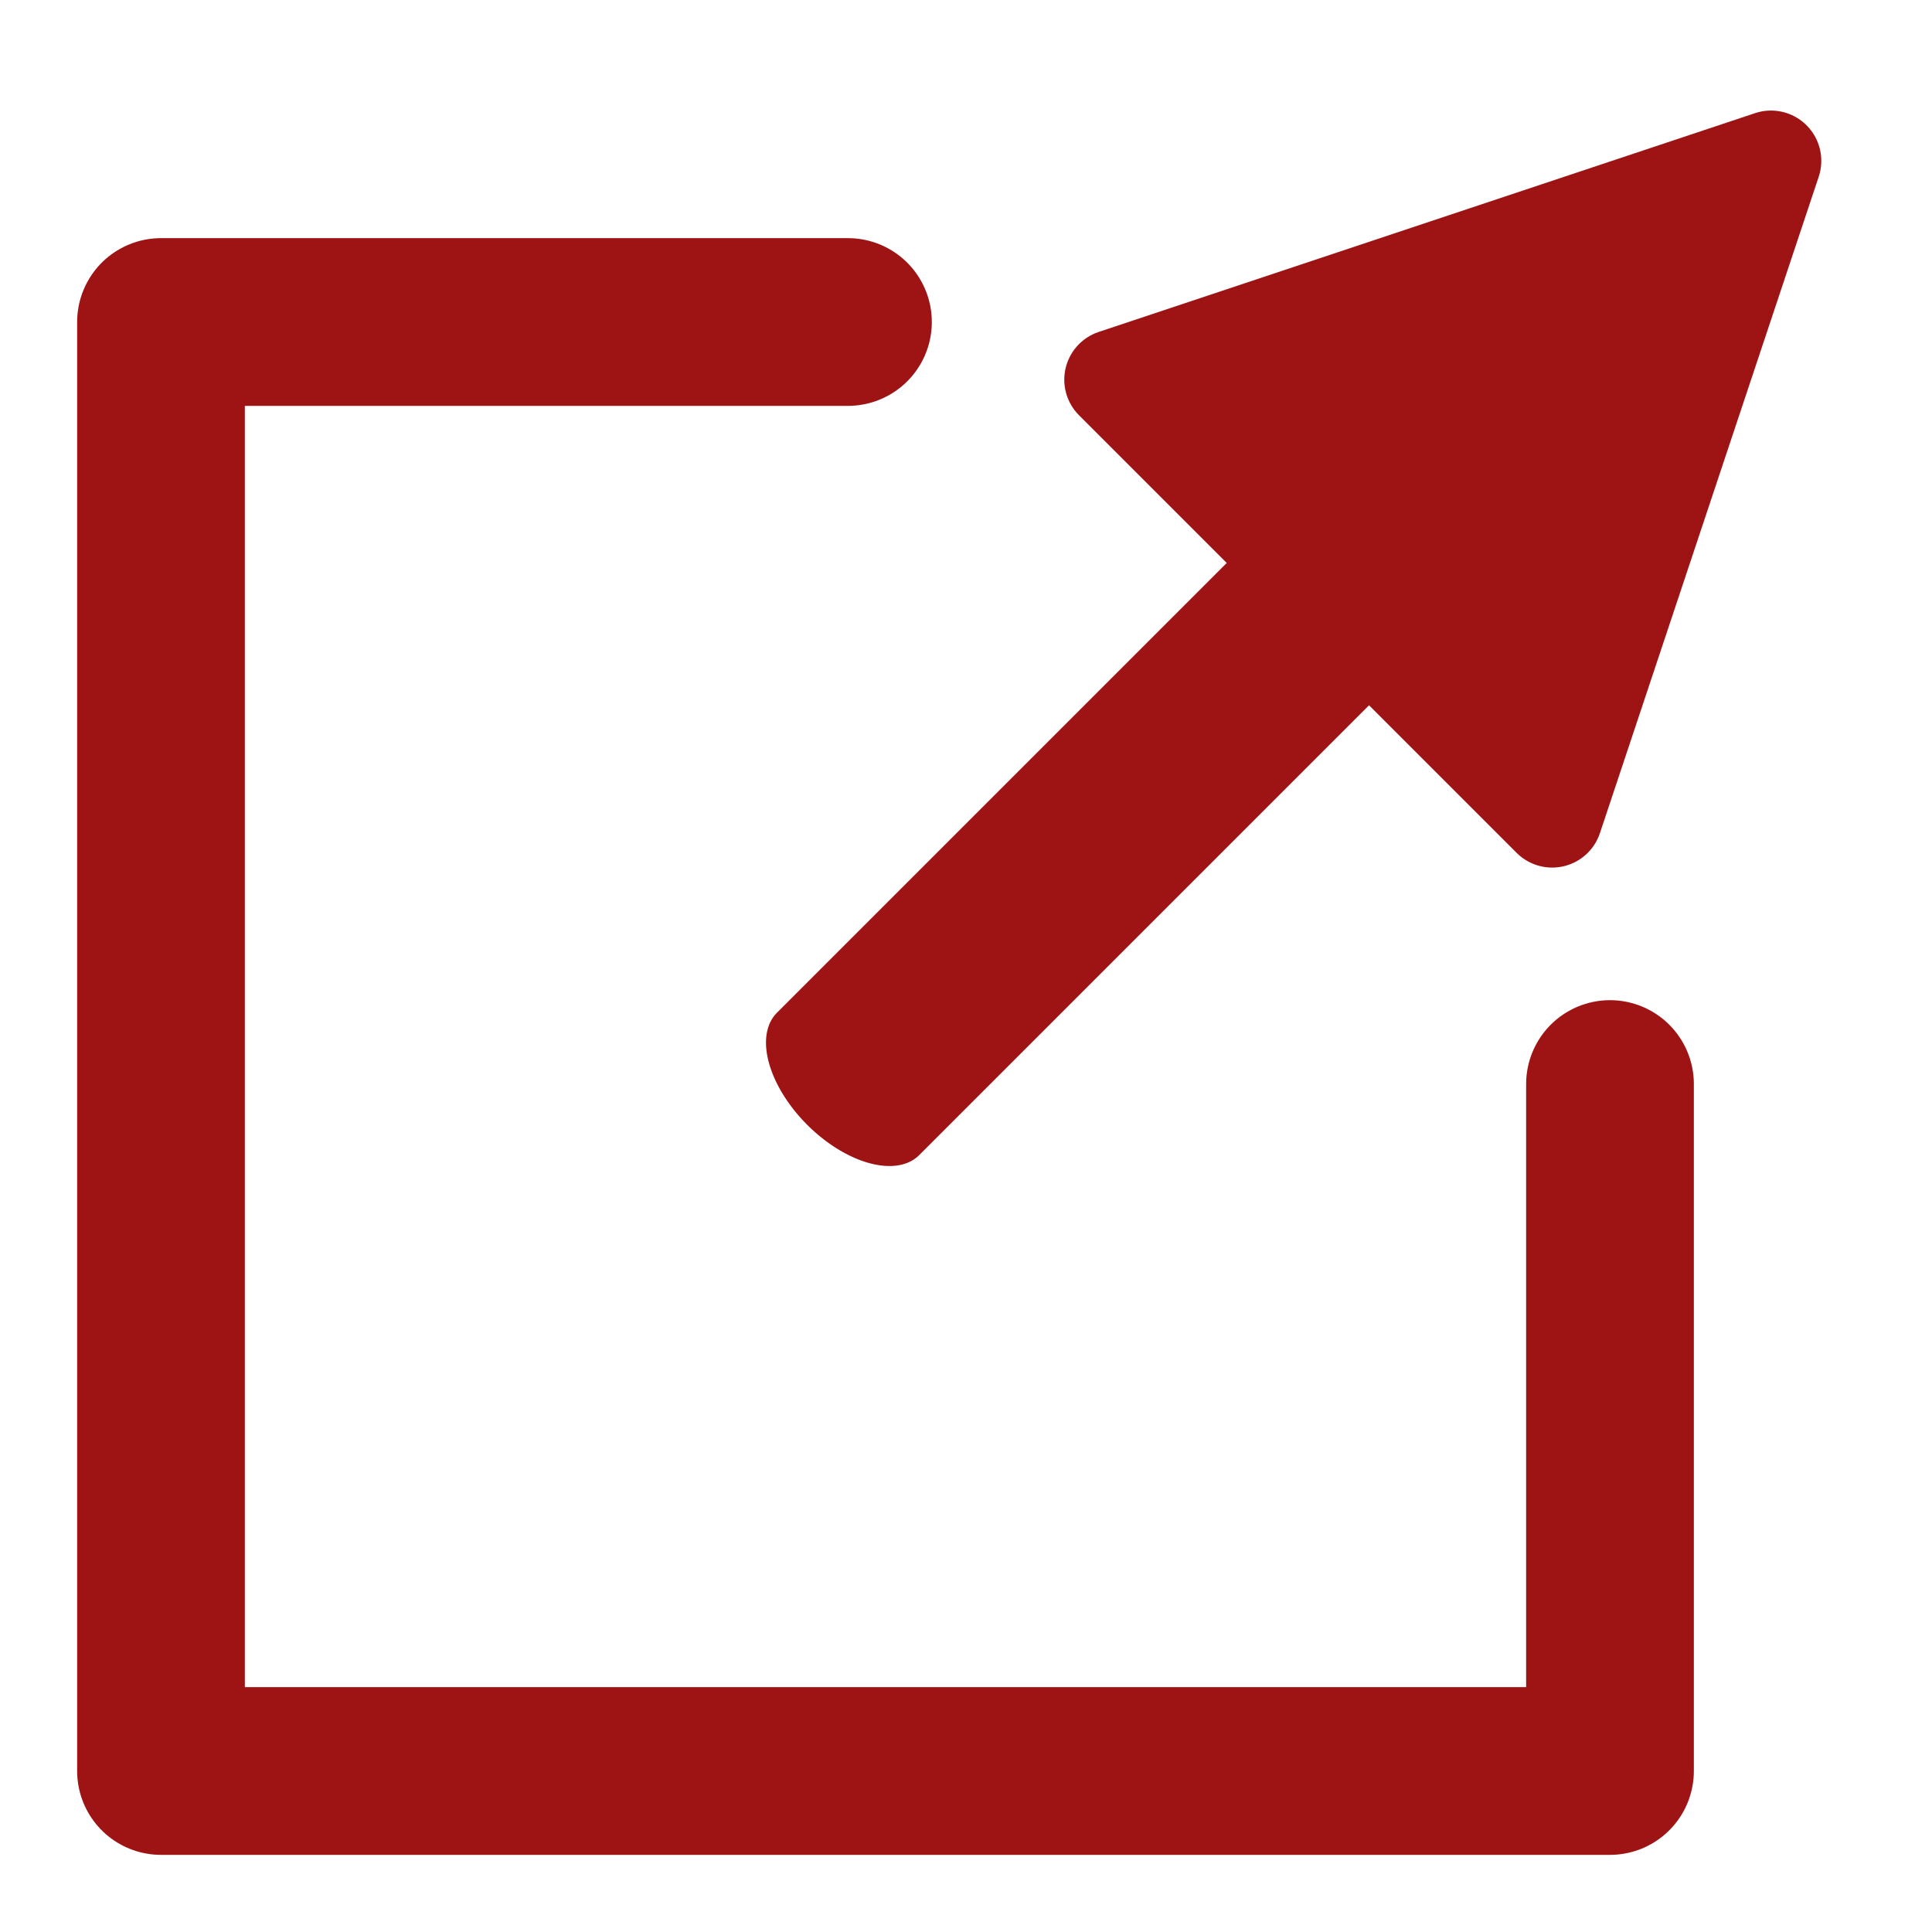 <?xml version="1.0" encoding="UTF-8" standalone="no"?>
<!DOCTYPE svg PUBLIC "-//W3C//DTD SVG 1.1//EN" "http://www.w3.org/Graphics/SVG/1.1/DTD/svg11.dtd">
<svg width="100%" height="100%" viewBox="0 0 1200 1200" version="1.1" xmlns="http://www.w3.org/2000/svg" xmlns:xlink="http://www.w3.org/1999/xlink" xml:space="preserve" xmlns:serif="http://www.serif.com/" style="fill-rule:evenodd;clip-rule:evenodd;stroke-linecap:round;stroke-linejoin:round;stroke-miterlimit:1.5;">
    <g transform="matrix(1,0,0,1,-1408,0)">
        <g id="Artboard2" transform="matrix(1,0,0,1,-0.333,0)">
            <rect x="1408.33" y="0" width="1200" height="1200" style="fill:none;"/>
            <g transform="matrix(1,0,0,1,1408.33,0)">
                <path d="M526.688,200L100,200L100,1100L1000,1100L1000,673.312" style="fill:none;stroke:rgb(158,20,20);stroke-width:104.17px;"/>
            </g>
            <g transform="matrix(0.707,0.707,-0.707,0.707,2440.56,-451.911)">
                <path d="M438.182,342.337L630.405,726.782L245.96,726.782L438.182,342.337Z" style="fill:rgb(158,20,20);stroke:rgb(158,20,20);stroke-width:62.5px;"/>
            </g>
            <g transform="matrix(0.787,0.213,0.213,0.787,1377.14,31.195)">
                <path d="M1100,100L526.688,673.312" style="fill:none;stroke:rgb(158,20,20);stroke-width:125px;"/>
            </g>
        </g>
    </g>
</svg>
